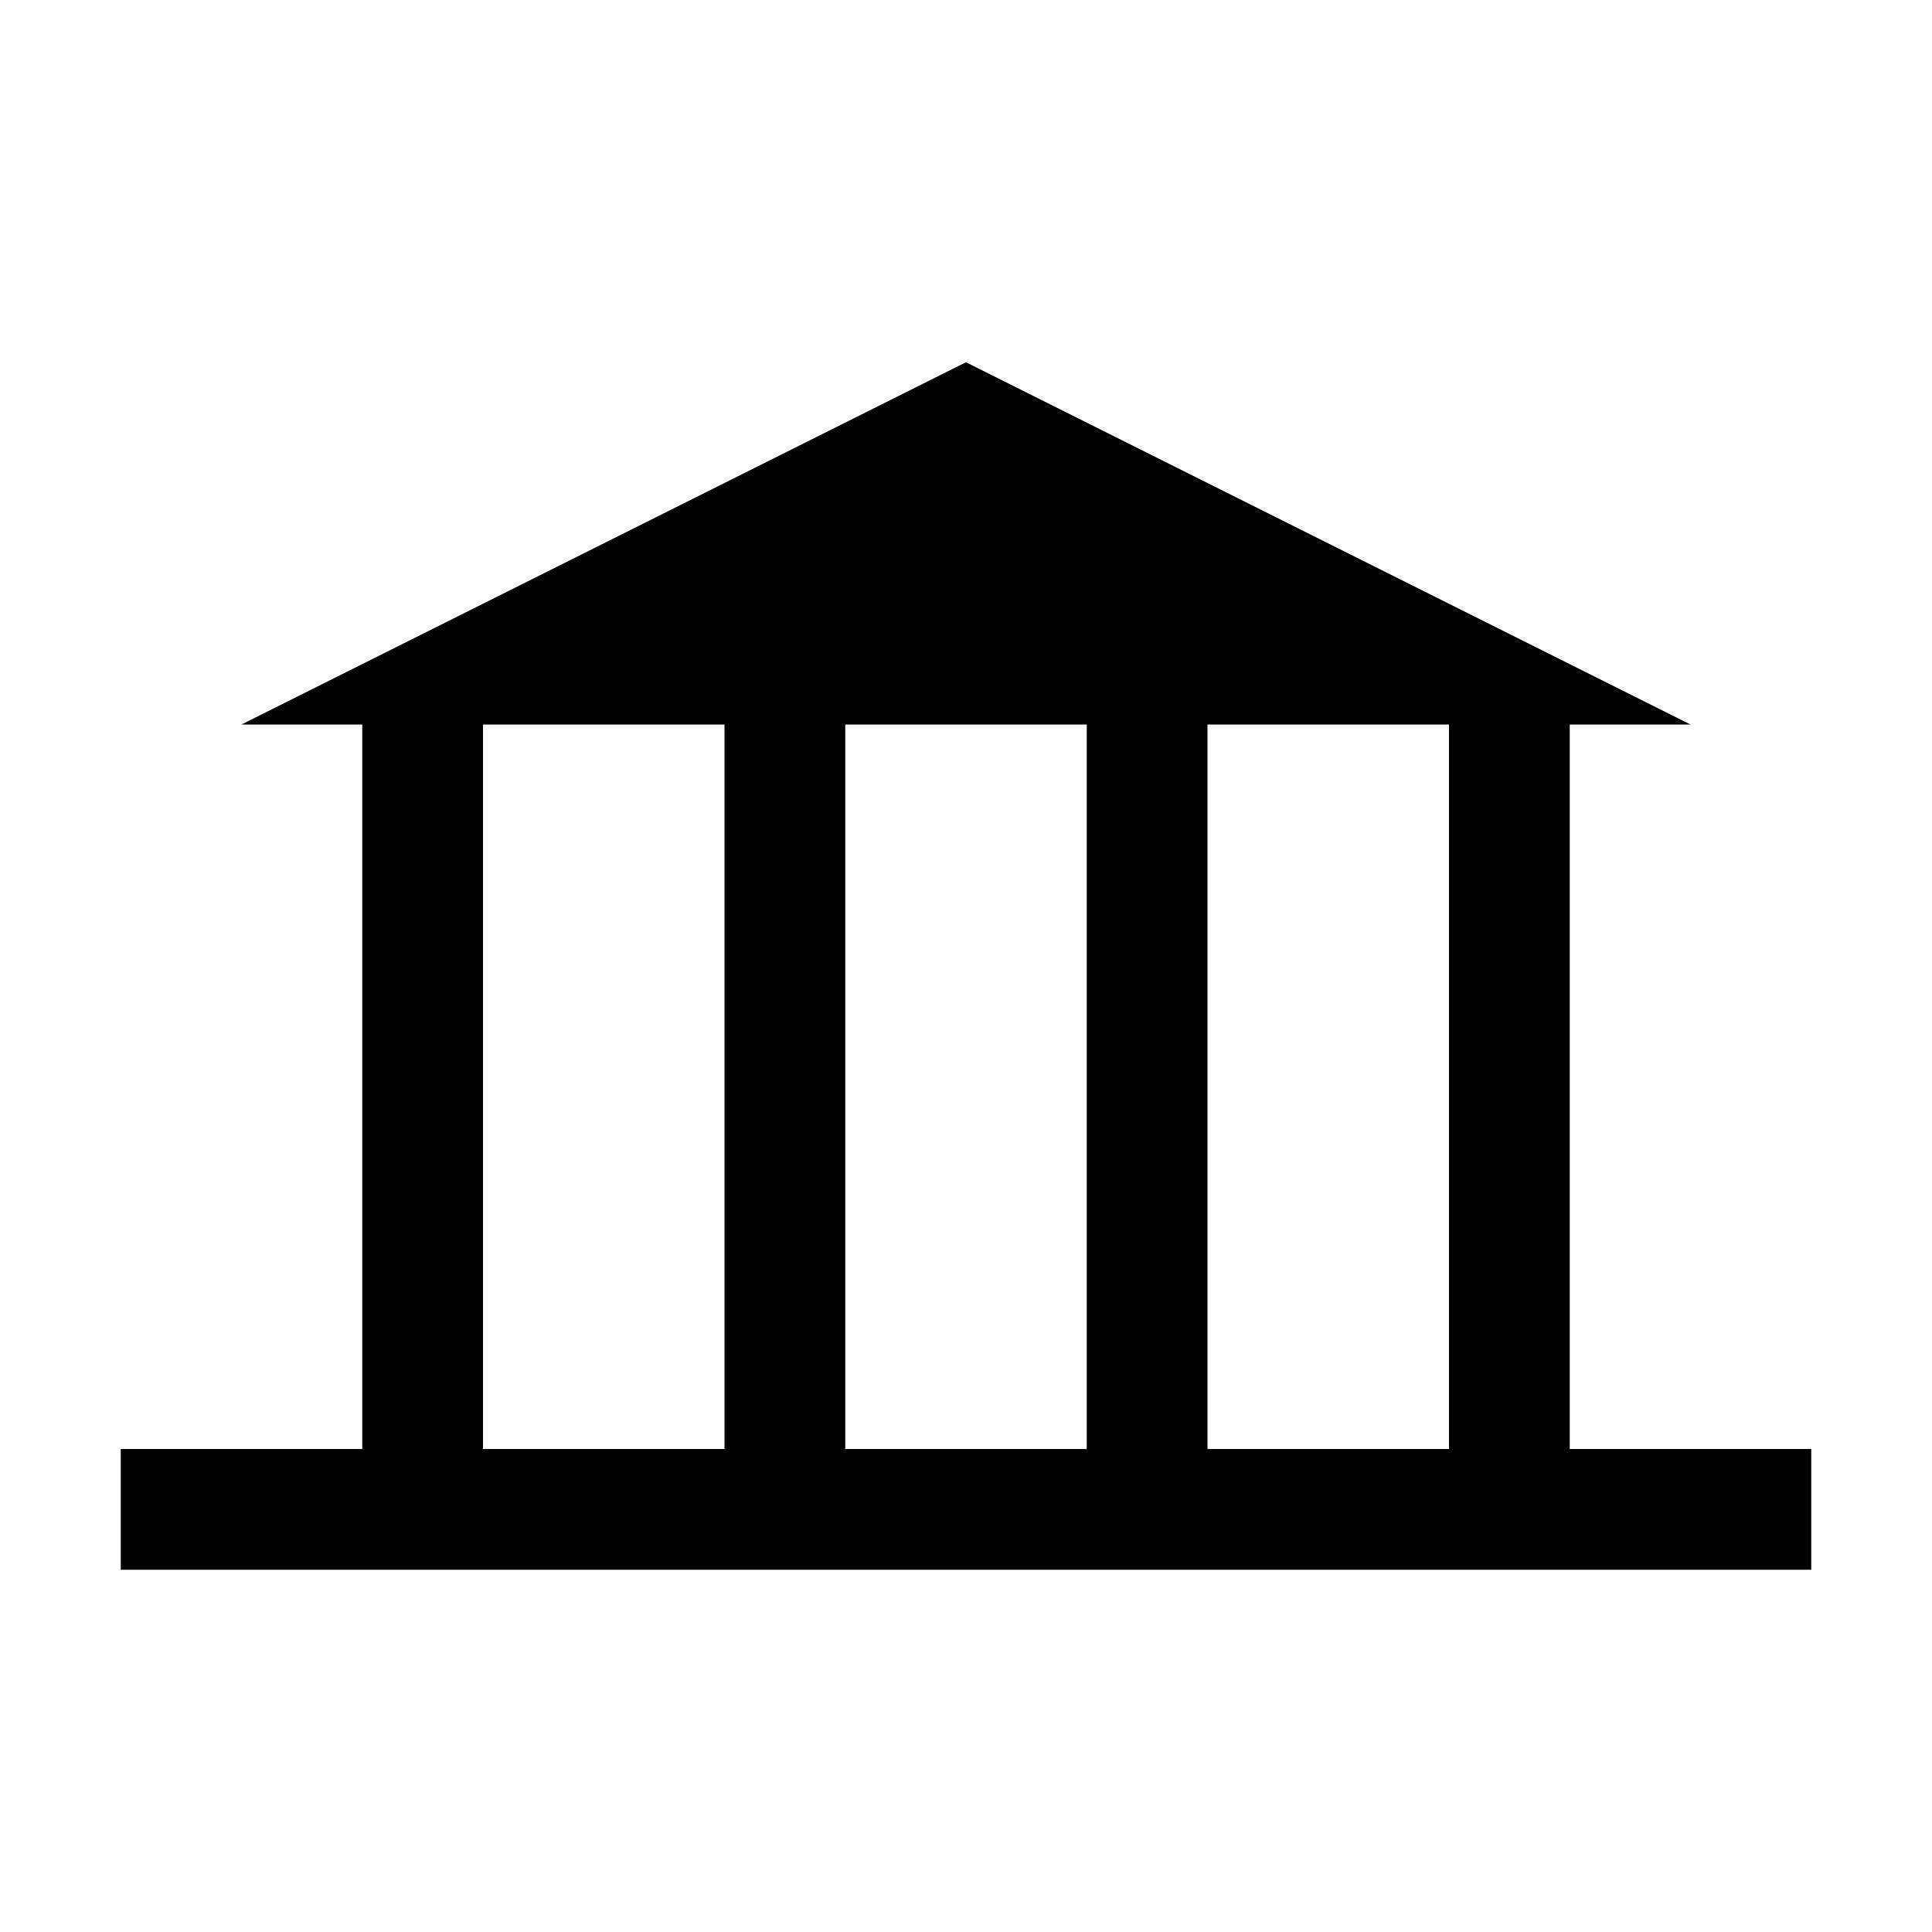 <?xml version="1.0" encoding="UTF-8" standalone="no"?>
<?xml-stylesheet type="text/css" href="css/default.css" ?>
<?xml-stylesheet type="text/css" title="Menu" href="css/menu.css" alternate="yes" ?>
<?xml-stylesheet type="text/css" title="MenuOver" href="css/menu_over.css" alternate="yes" ?>
<?xml-stylesheet type="text/css" title="MenuDisable" href="css/menu_disable.css" alternate="yes" ?>
<?xml-stylesheet type="text/css" title="MenuActivate" href="css/menu_activate.css" alternate="yes" ?>
<?xml-stylesheet type="text/css" title="Splash" href="css/splash.css" alternate="yes" ?>
<?xml-stylesheet type="text/css" title="Bar" href="css/bar.css" alternate="yes" ?>
<?xml-stylesheet type="text/css" title="BarOver" href="css/bar_over.css" alternate="yes" ?>
<?xml-stylesheet type="text/css" title="Cursor" href="css/cursor.css" alternate="yes" ?>
<svg height="80" width="80" xmlns:xlink="http://www.w3.org/1999/xlink">
  <g class="icon" id="government">
	<use xlink:href="css/backgroundBox.svg#root" x="0" y="0"/>
    <path class="content" d="M 40 15 L 10 30 L 15 30 L 15 60 L 5 60 L 5 65 L 75 65 L 75 60 L 65 60 L 65 30 L 70 30 L 40 15 z M 20 30 L 30 30 L 30 60 L 20 60 L 20 30 z M 35 30 L 45 30 L 45 60 L 35 60 L 35 30 z M 50 30 L 60 30 L 60 60 L 50 60 L 50 30 z " />
  </g>
</svg>
